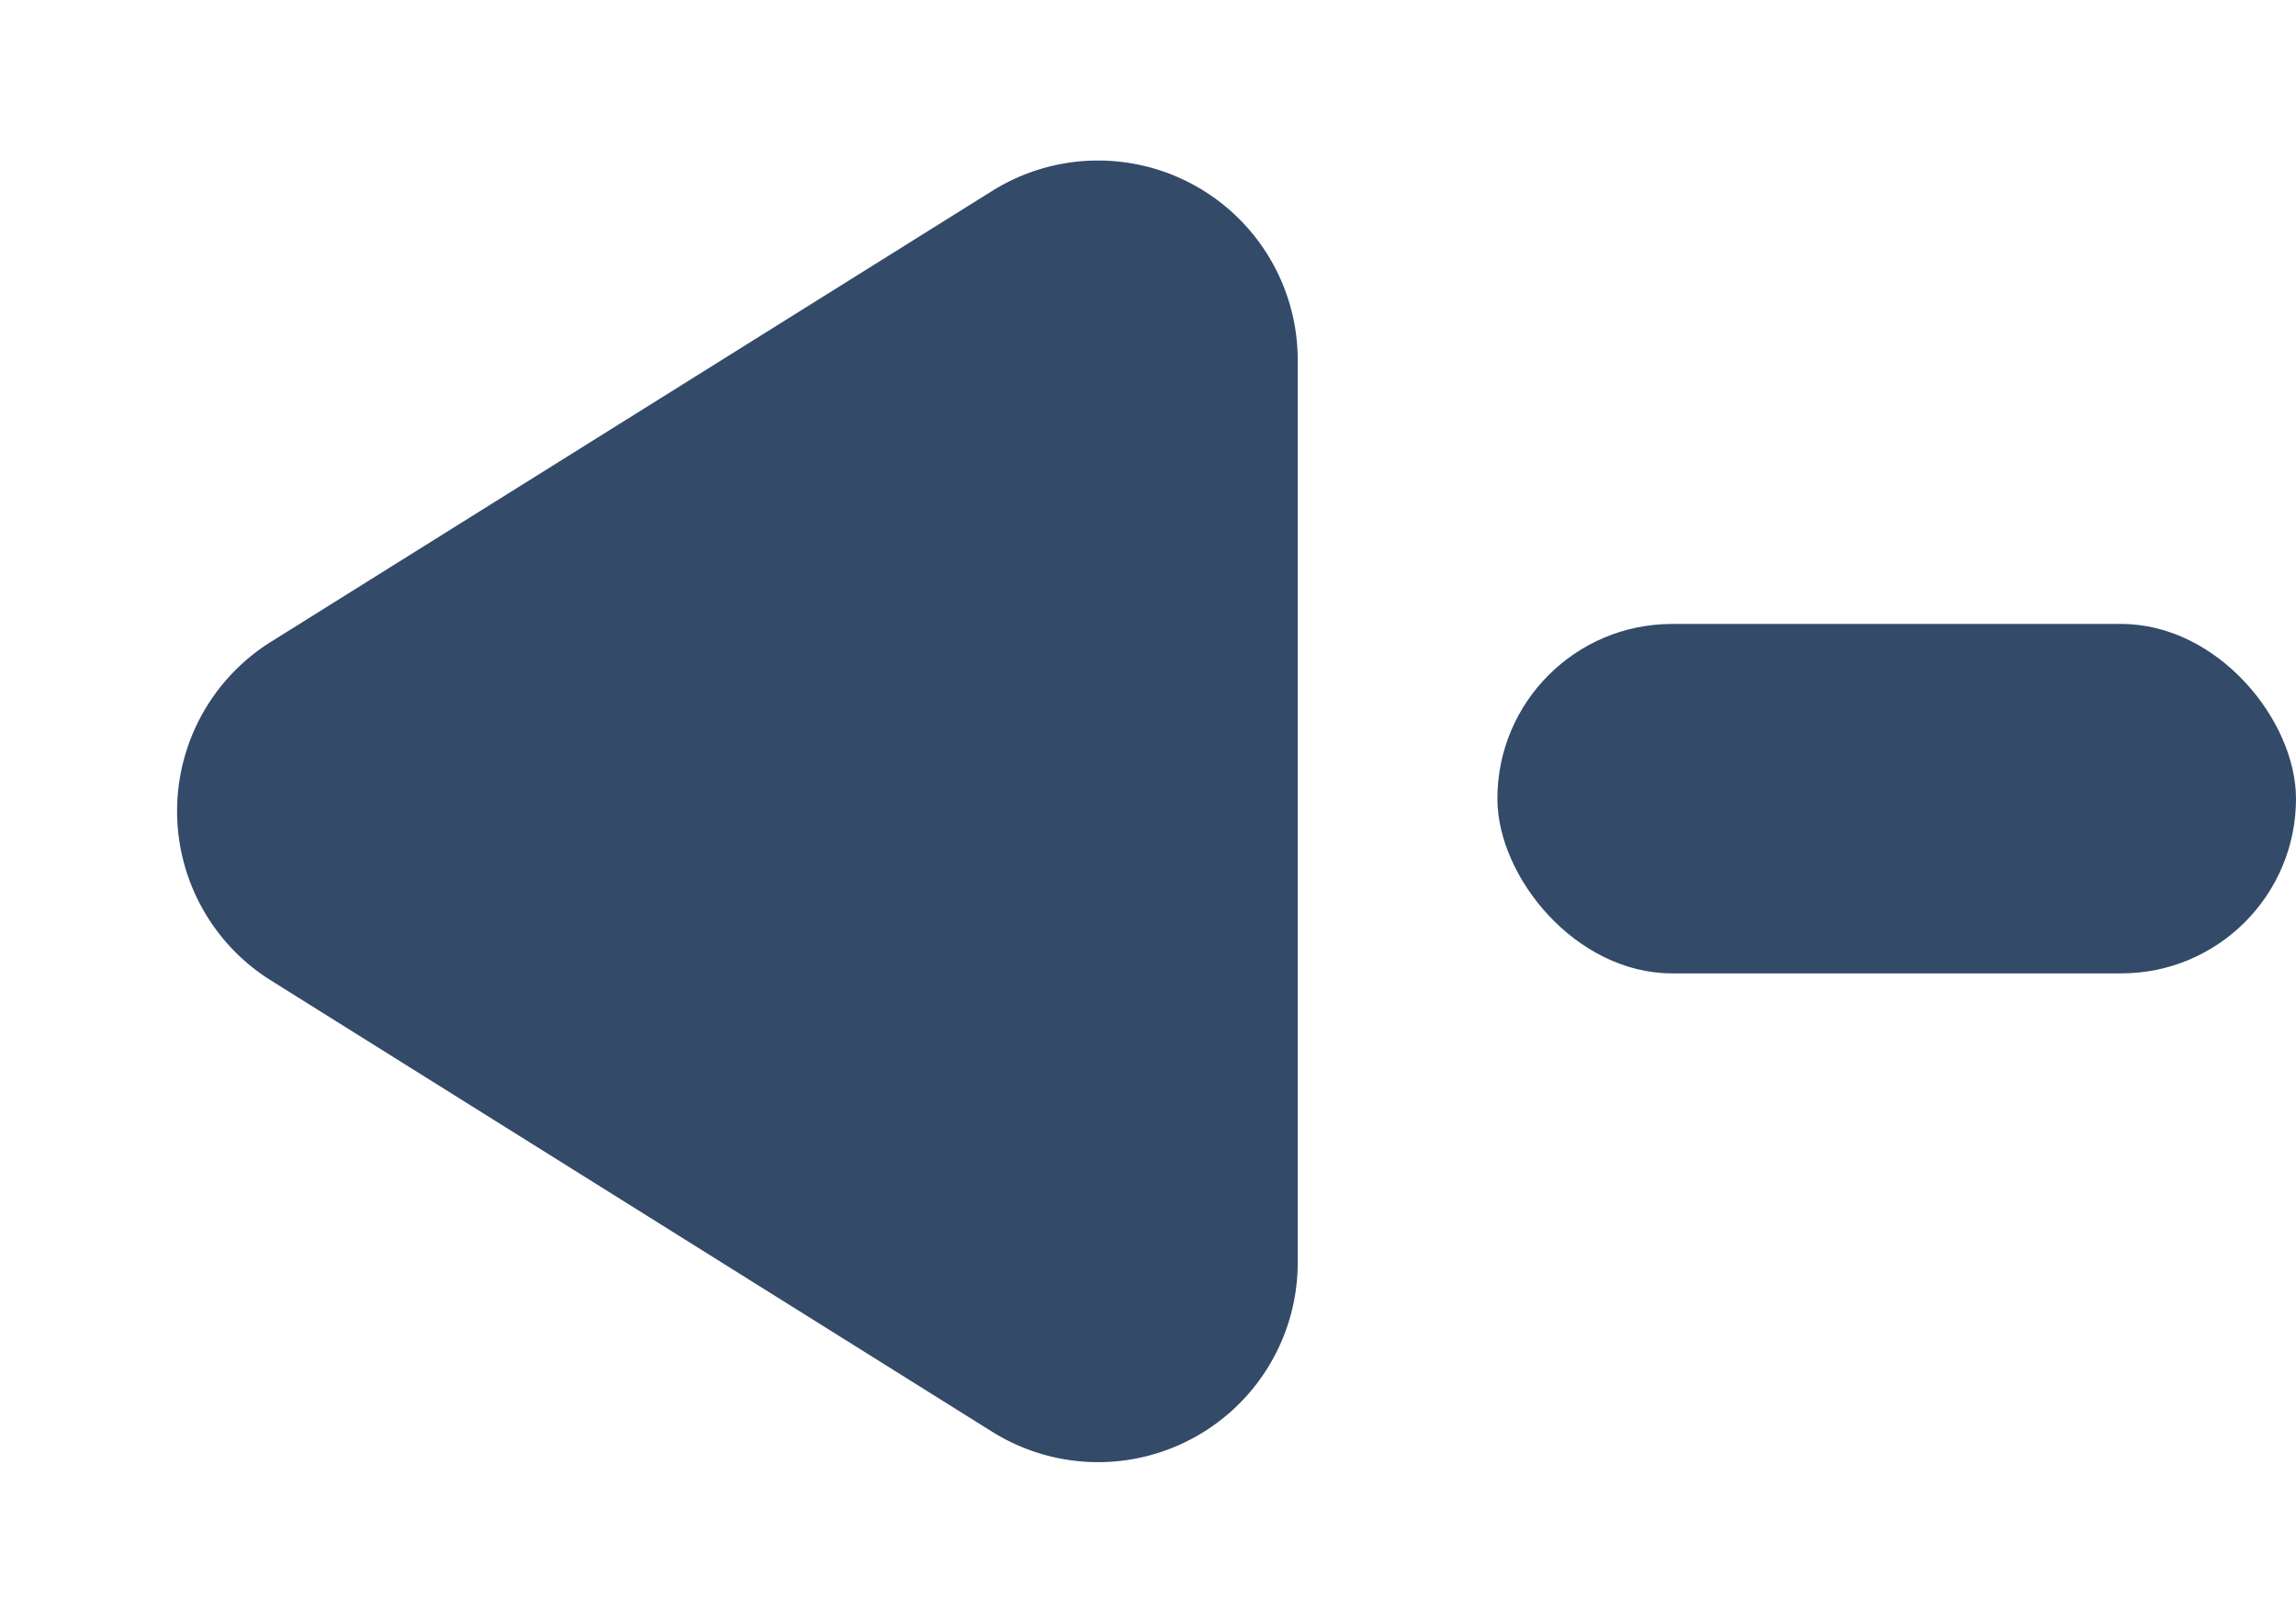 <svg xmlns="http://www.w3.org/2000/svg" width="23" height="16.25" viewBox="0 0 23 16.25">
  <g id="Group_181" data-name="Group 181" transform="translate(-6246 -4451.75)">
    <path id="Polygon_1" data-name="Polygon 1" d="M6.429,2.714a2,2,0,0,1,3.392,0L14.338,9.94a2,2,0,0,1-1.7,3.06H3.608a2,2,0,0,1-1.7-3.06Z" transform="translate(6246 4468) rotate(-90)" fill="#334a69"/>
    <rect id="Rectangle_65" data-name="Rectangle 65" width="8" height="3.5" rx="1.75" transform="translate(6261 4458)" fill="#334a69"/>
  </g>
</svg>
